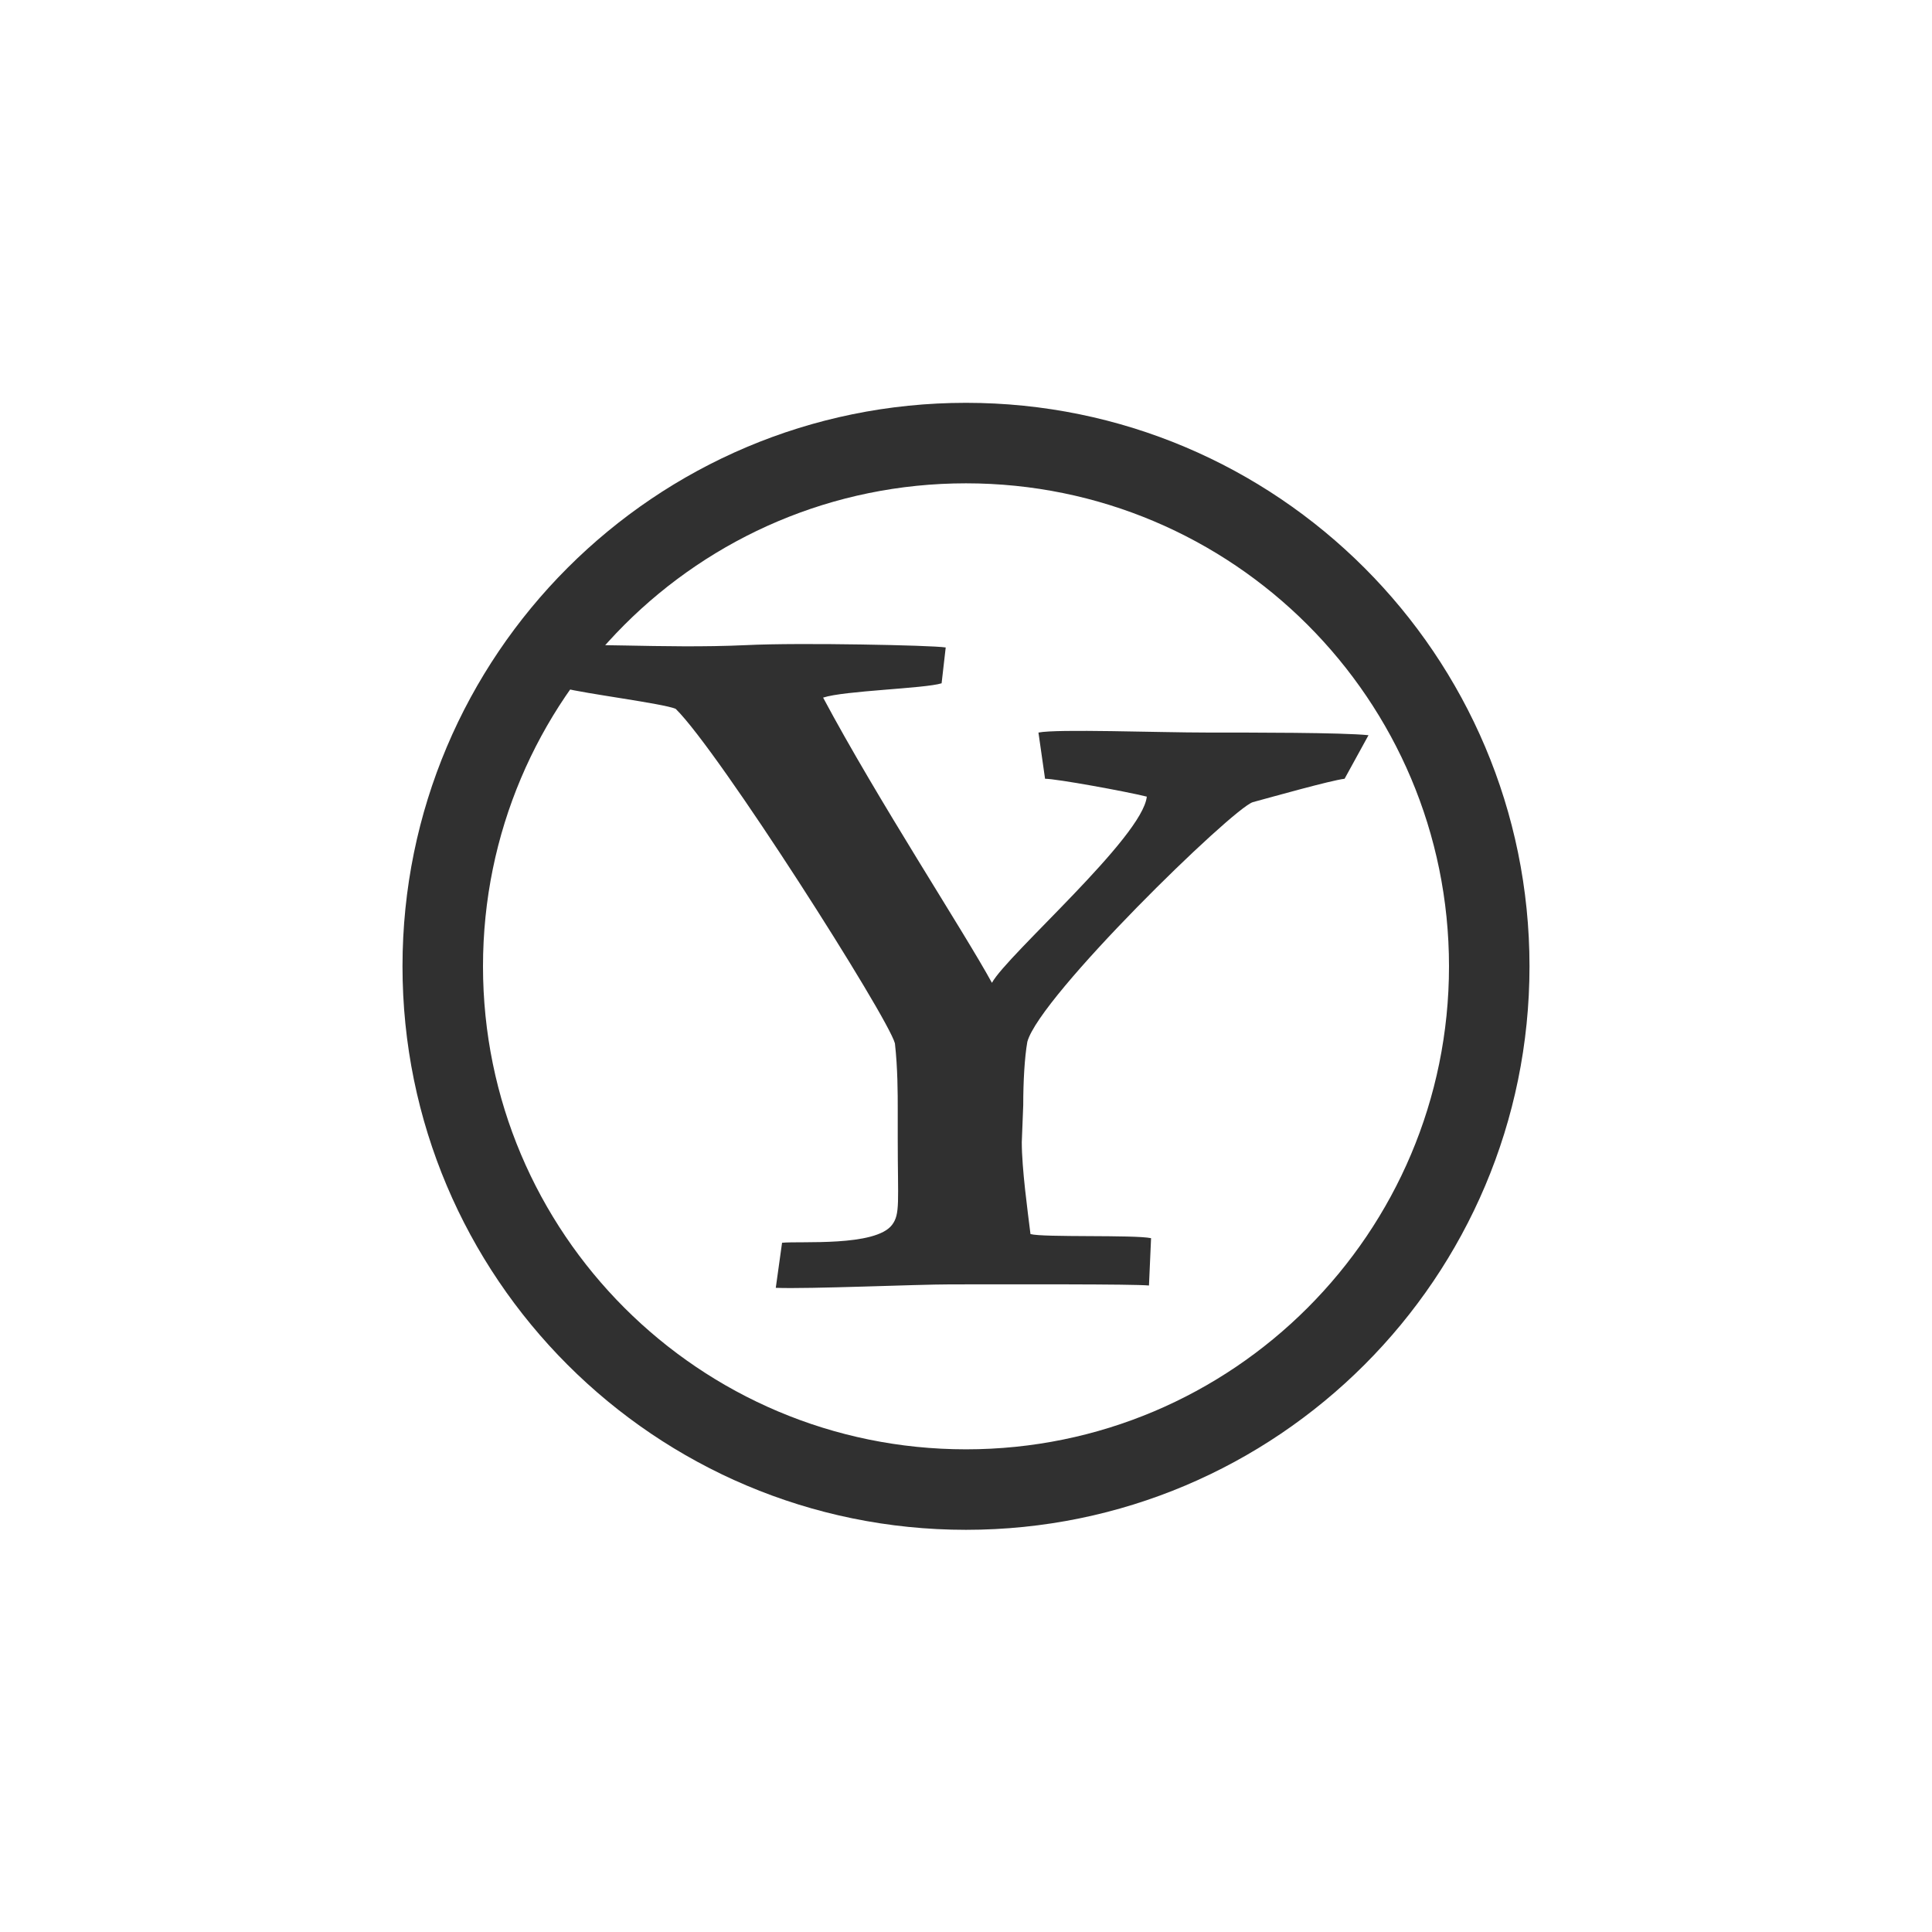 <?xml version="1.0" encoding="UTF-8"?>
<svg width="24px" height="24px" viewBox="0 0 24 24" version="1.1" xmlns="http://www.w3.org/2000/svg" xmlns:xlink="http://www.w3.org/1999/xlink">
    <!-- Generator: Sketch 51.3 (57544) - http://www.bohemiancoding.com/sketch -->
    <title>im-yahoo</title>
    <desc>Created with Sketch.</desc>
    <defs></defs>
    <g id="im-yahoo" stroke="none" stroke-width="1" fill="none" fill-rule="evenodd">
        <path d="M12,6.004 C8.686,6.004 6,8.69 6,12.004 C6,15.318 8.686,18.004 12,18.004 C15.314,18.004 18,15.318 18,12.004 C18,8.69 15.314,6.004 12,6.004 Z M12,5.004 C15.866,5.004 19,8.138 19,12.004 C19,15.87 15.866,19.004 12,19.004 C8.134,19.004 5,15.87 5,12.004 C5,8.138 8.134,5.004 12,5.004 Z" id="Path" fill="#303030" fill-rule="nonzero"></path>
        <path d="M10.697,8.006 C11.205,8.014 11.65,8.028 11.748,8.043 L11.697,8.488 C11.489,8.554 10.486,8.579 10.225,8.666 C10.903,9.937 11.975,11.573 12.322,12.209 C12.514,11.858 14.194,10.4 14.246,9.896 C13.985,9.831 13.122,9.674 12.982,9.674 L12.9,9.1 C13.137,9.053 14.381,9.1 15,9.1 C15.534,9.1 16.676,9.099 17,9.133 L16.703,9.674 C16.529,9.695 15.806,9.899 15.562,9.965 C15.302,10.052 12.918,12.372 12.762,12.941 C12.727,13.139 12.711,13.444 12.711,13.729 L12.693,14.188 C12.693,14.516 12.766,15.045 12.801,15.33 C12.957,15.374 14.09,15.337 14.299,15.381 L14.273,15.969 C14.07,15.95 12.629,15.955 11.807,15.955 C11.389,15.955 10.049,16.014 9.637,15.998 L9.715,15.438 C9.941,15.415 10.876,15.489 11.082,15.215 C11.184,15.079 11.152,14.933 11.152,14.145 L11.152,13.771 C11.152,13.596 11.152,13.268 11.117,12.961 C11.03,12.632 8.931,9.331 8.393,8.805 C8.236,8.739 7.255,8.615 7.012,8.549 L7,8.045 C7.121,7.968 8.211,8.063 9.27,8.014 C9.617,7.997 10.189,7.998 10.697,8.006 Z" id="Path" fill="#303030" fill-rule="nonzero"></path>
    </g>
</svg>